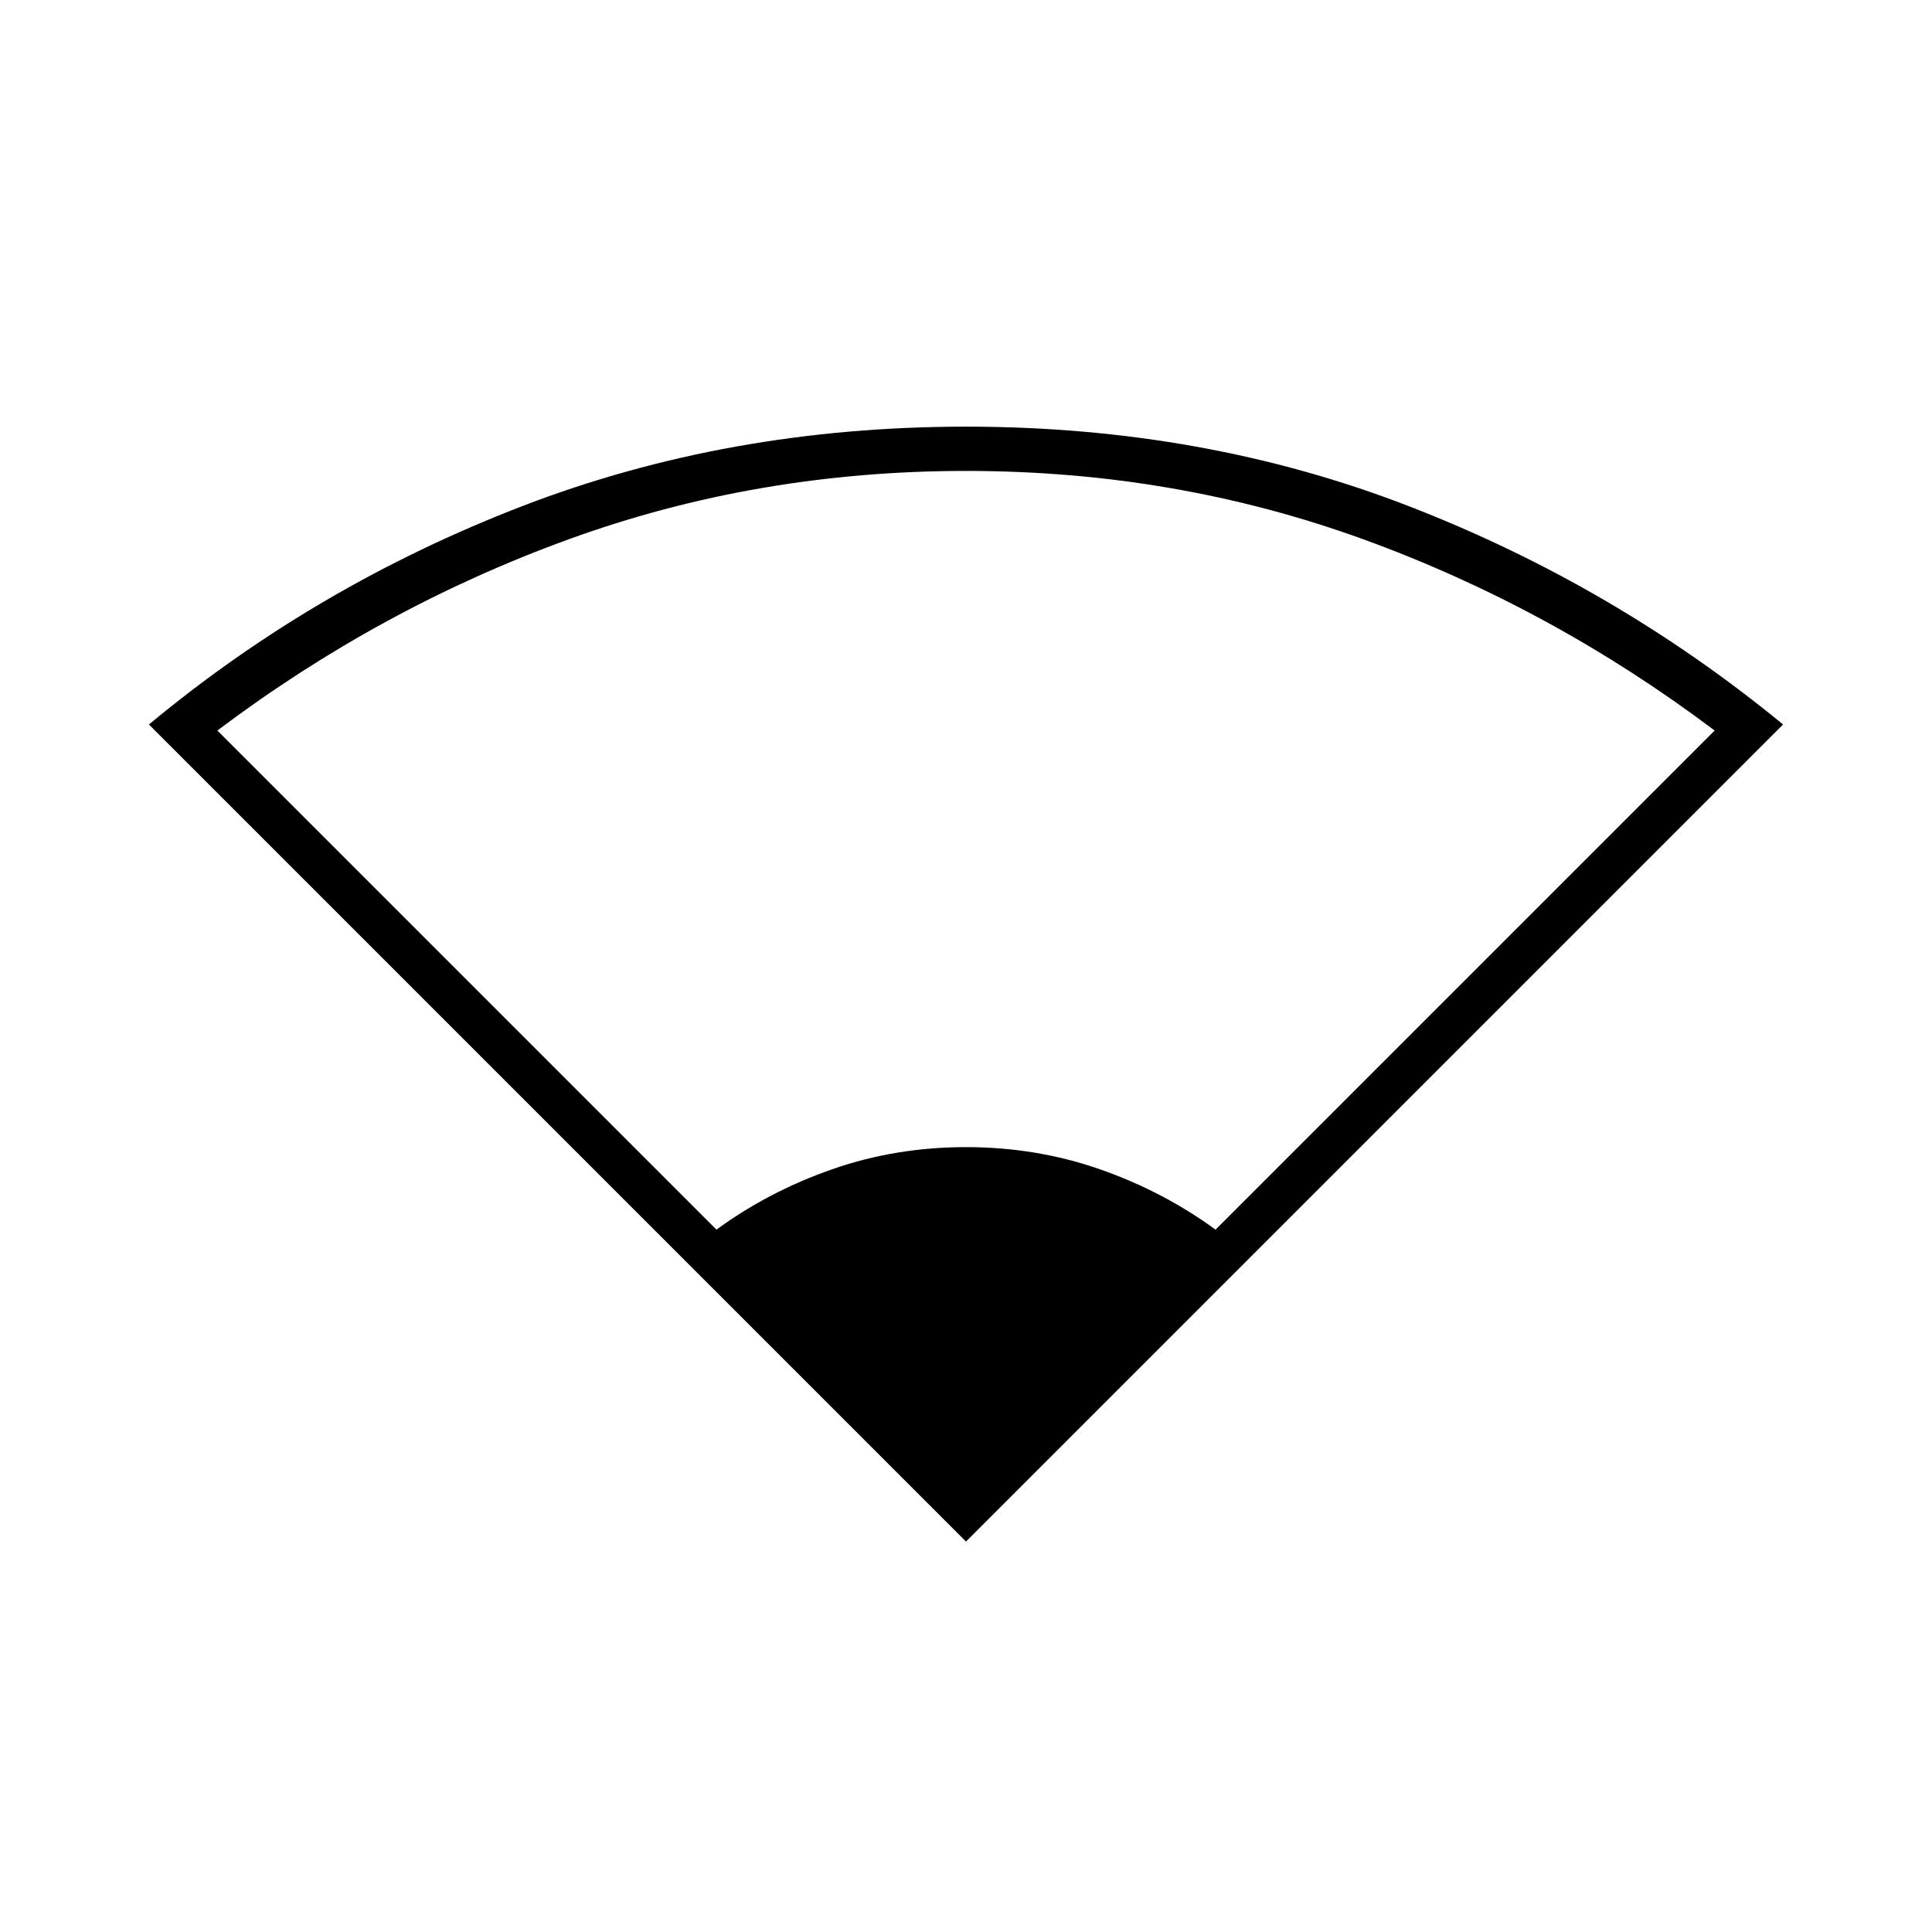 <svg xmlns="http://www.w3.org/2000/svg" width="48" height="48" viewBox="0 96 960 960"><path d="M480 862 74 456q83-69 185.5-108.5T480 308q118 0 220 39.5T886 456L480 862ZM356 707q26-19 57.5-30t66.5-11q35 0 66.5 11t57.5 30l248-248q-81-61-174.5-95T480 330q-104 0-197.5 34T108 459l248 248Z"/></svg>